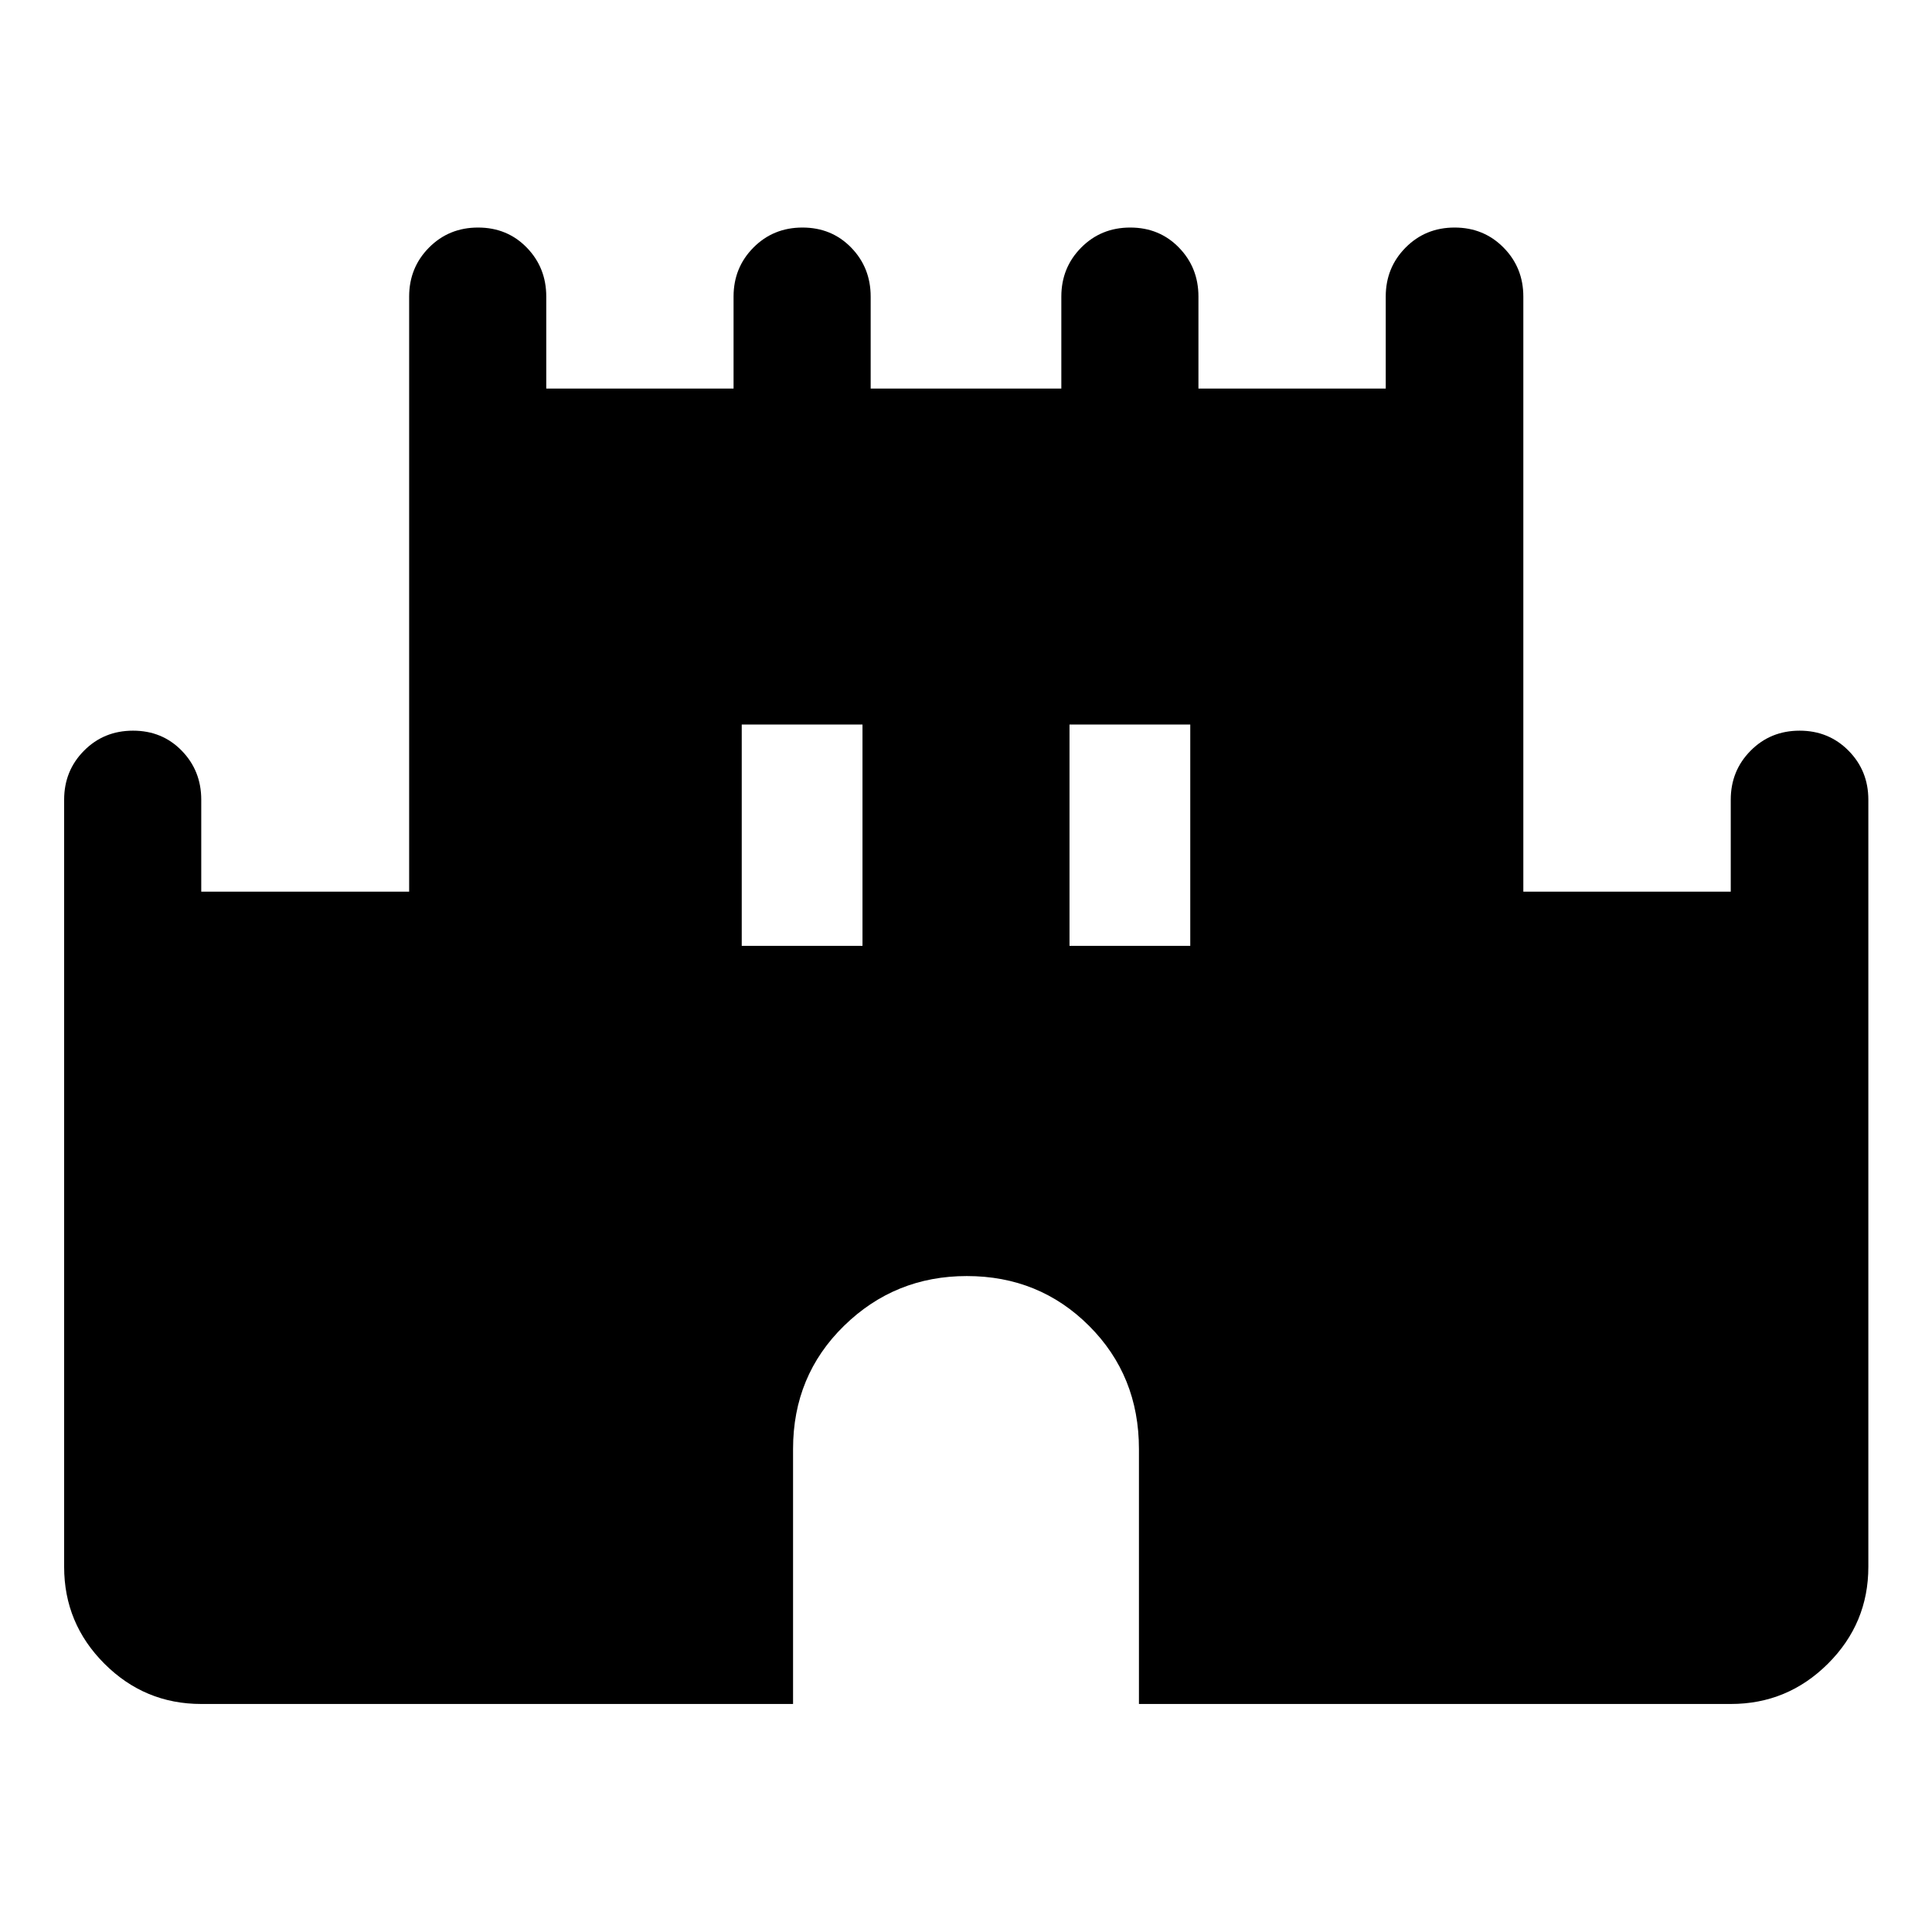 <svg xmlns="http://www.w3.org/2000/svg" width="48" height="48" viewBox="0 -960 960 960"><path d="M100-113.304q-28.11 0-48.12-20.011-20.01-20.01-20.01-48.12V-562.63q0-14.395 9.87-24.35 9.872-9.955 24.37-9.955 14.499 0 24.194 9.955Q100-577.025 100-562.63v45.695h103.304V-812.63q0-14.395 9.871-24.35 9.871-9.955 24.37-9.955 14.498 0 24.194 9.955t9.696 24.35v45.695H364.5v-45.695q0-14.395 9.871-24.35 9.871-9.955 24.37-9.955 14.498 0 24.194 9.955 9.695 9.955 9.695 24.35v45.695h94.74v-45.695q0-14.395 9.871-24.35 9.871-9.955 24.369-9.955 14.499 0 24.194 9.955 9.696 9.955 9.696 24.35v45.695h93.065v-45.695q0-14.395 9.871-24.35 9.871-9.955 24.349-9.955t24.314 9.955q9.836 9.955 9.836 24.35v295.695H860v-45.695q0-14.395 9.871-24.35 9.871-9.955 24.349-9.955 14.477 0 24.314 9.955 9.836 9.955 9.836 24.35v381.195q0 28.11-20.081 48.12-20.081 20.011-48.289 20.011H565.935V-240q0-36.44-24.774-61.187-24.774-24.748-60.75-24.748-35.737 0-61.041 24.748Q394.065-276.44 394.065-240v126.696H100ZM368.565-490h60v-110h-60v110Zm162.87 0h60v-110h-60v110Z"/></svg>